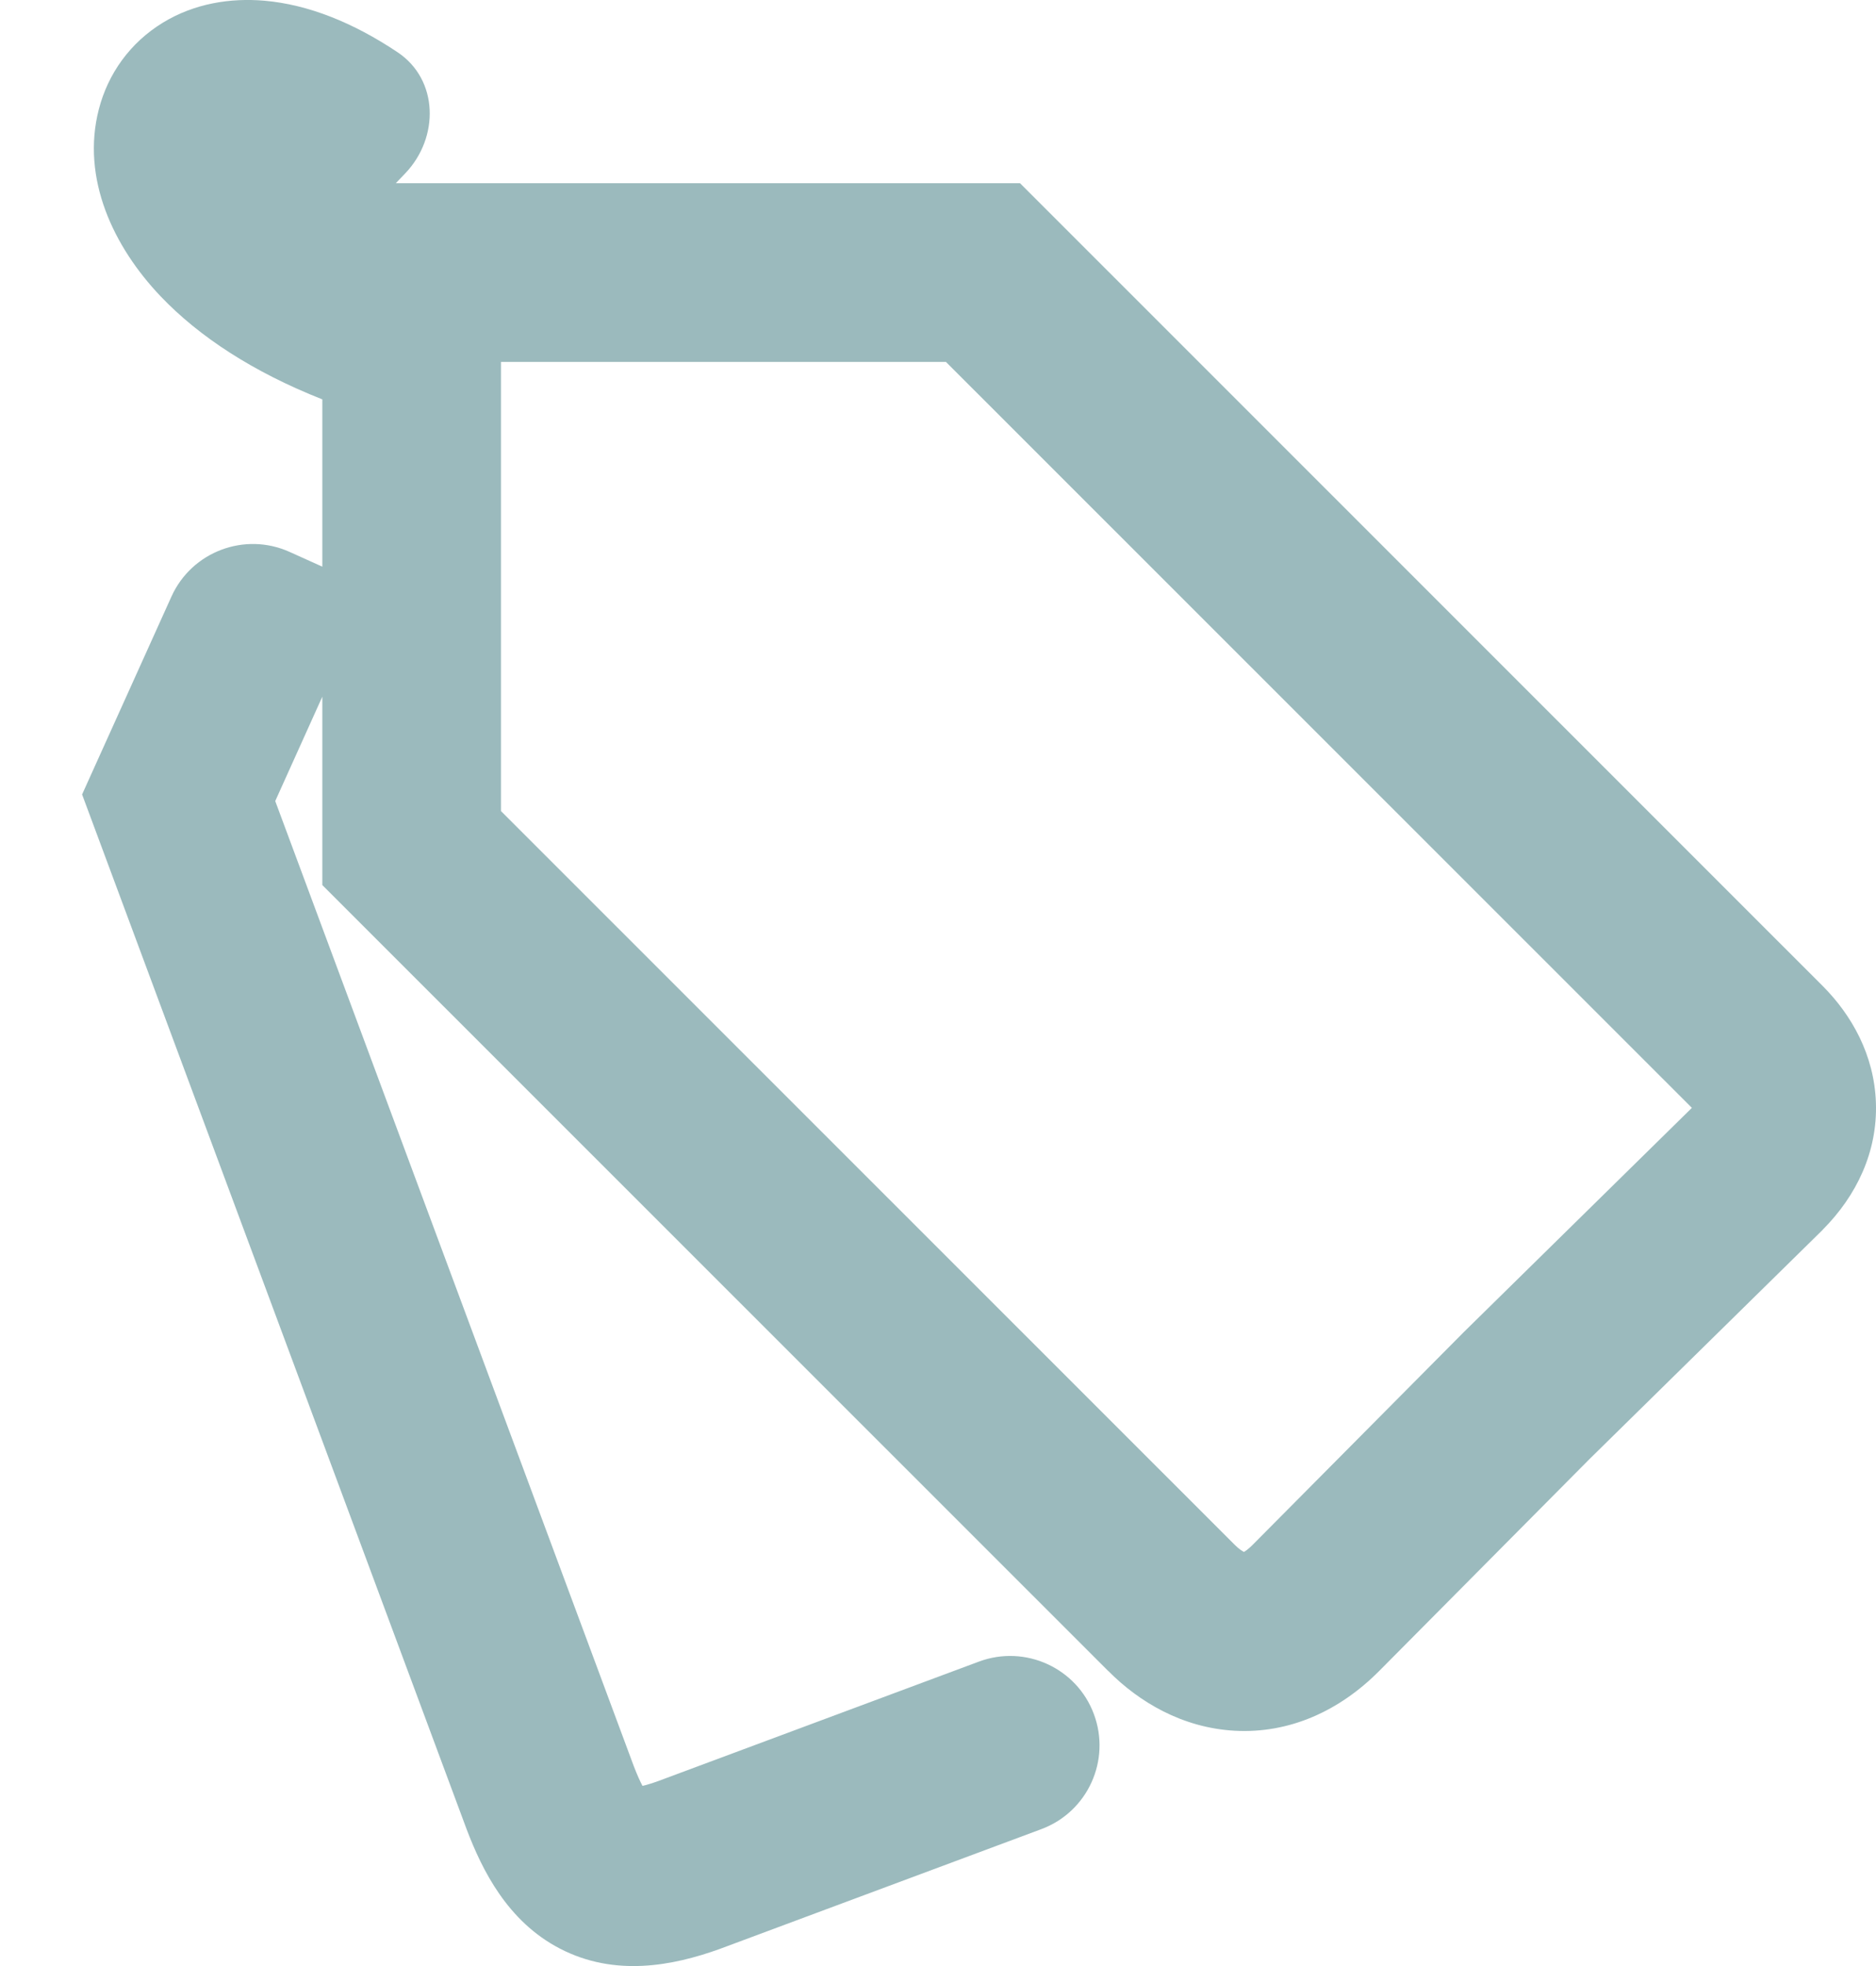 <svg width="21" height="22" viewBox="0 0 21 22" fill="none" xmlns="http://www.w3.org/2000/svg">
<path fill-rule="evenodd" clip-rule="evenodd" d="M2.961 0.008C3.45 0.051 3.953 0.252 4.451 0.585C4.91 0.892 4.919 1.538 4.538 1.938L4.431 2.05H11.418L20.406 11.036C20.726 11.358 20.981 11.804 20.999 12.34C21.018 12.89 20.781 13.381 20.406 13.758L20.398 13.767L17.794 16.326L15.439 18.698C14.993 19.147 14.431 19.401 13.82 19.367C13.235 19.334 12.751 19.046 12.407 18.699L12.405 18.698L3.608 9.904V7.796L3.081 8.964L7.096 19.767C7.134 19.865 7.166 19.935 7.192 19.984C7.236 19.974 7.294 19.957 7.369 19.93L10.959 18.593C11.477 18.401 12.053 18.664 12.245 19.181C12.438 19.699 12.175 20.275 11.657 20.468L8.051 21.811C7.532 21.997 6.883 22.125 6.266 21.804C5.679 21.499 5.397 20.924 5.226 20.476L5.223 20.468L0.919 8.89L1.919 6.676C2.146 6.173 2.739 5.949 3.242 6.176L3.608 6.341V4.469C2.833 4.163 2.23 3.768 1.801 3.319C1.27 2.763 0.907 1.998 1.106 1.224C1.209 0.824 1.457 0.478 1.821 0.255C2.175 0.038 2.579 -0.025 2.961 0.008ZM5.608 4.05V9.076L13.824 17.289C13.872 17.337 13.907 17.357 13.925 17.366C13.941 17.357 13.974 17.335 14.02 17.289L16.388 14.904L18.939 12.397L10.589 4.05H5.608Z" fill="#9BBABD"/>
</svg>
